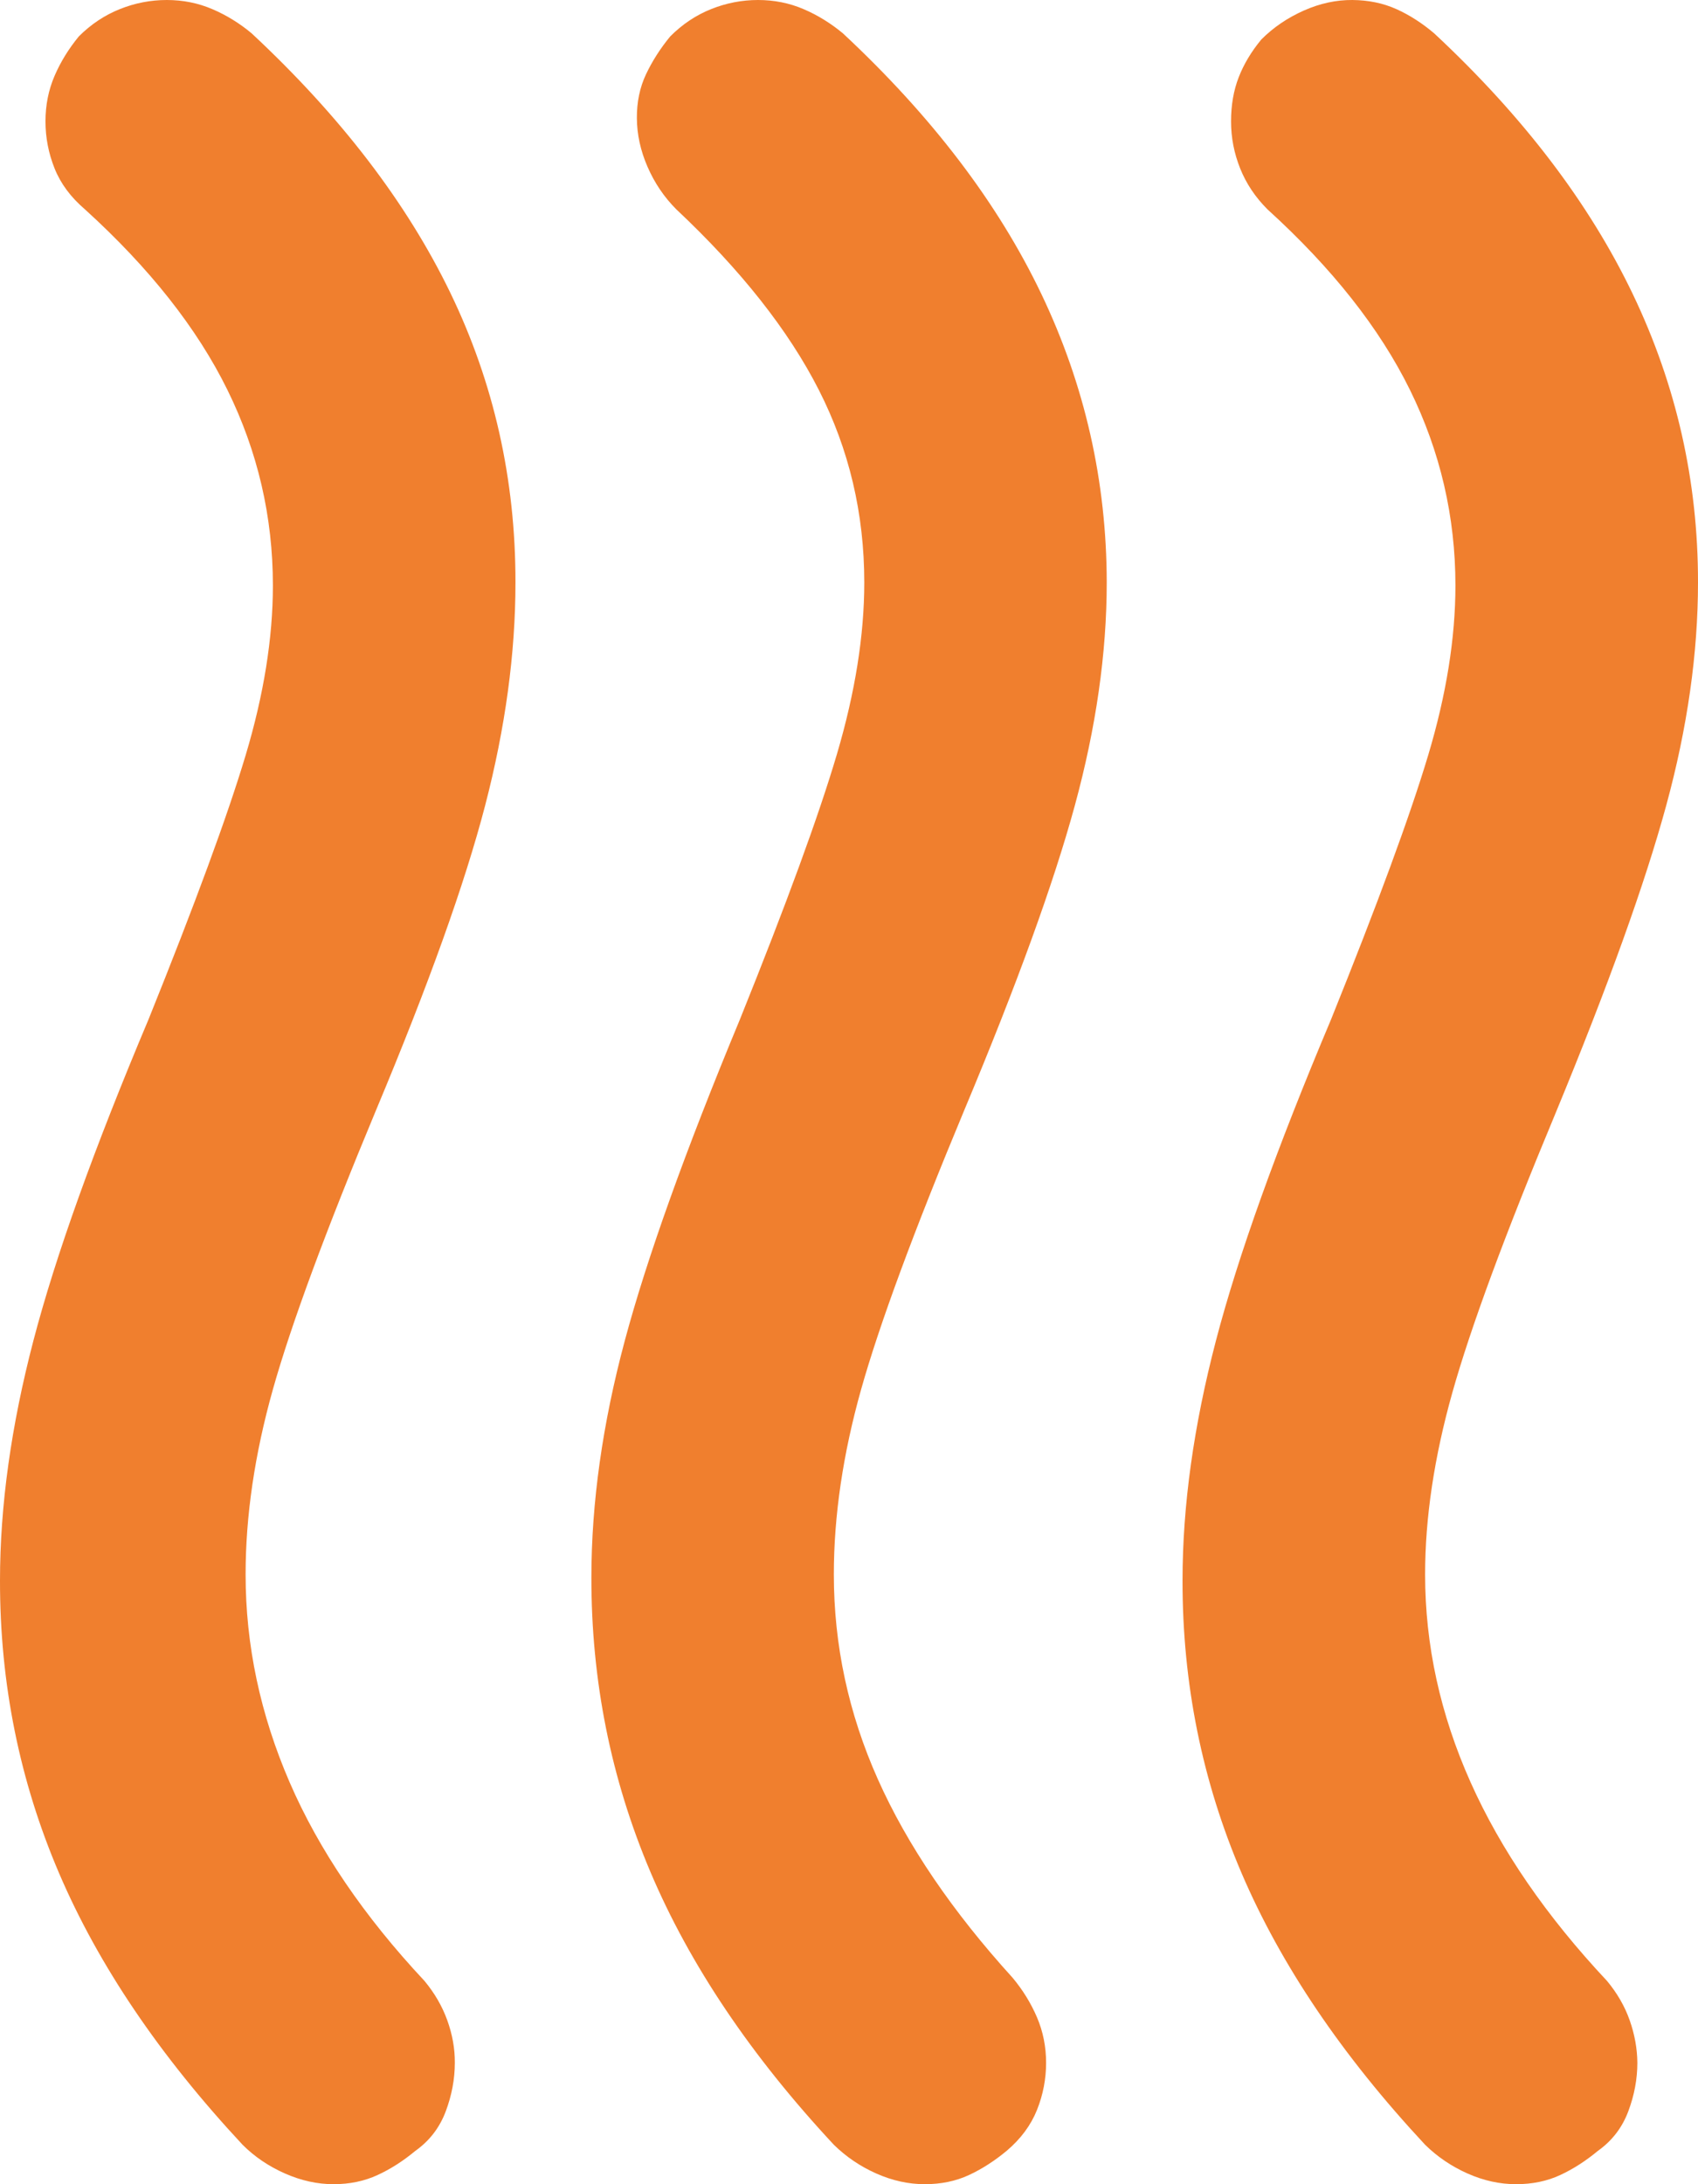<svg width="14" height="18" viewBox="0 0 14 18" fill="none" xmlns="http://www.w3.org/2000/svg">
<path d="M8.3 17.725C8.2 17.808 8.096 17.875 7.988 17.925C7.88 17.975 7.759 18 7.625 18C7.491 18 7.358 17.971 7.225 17.912C7.092 17.853 6.976 17.774 6.875 17.675C6.192 16.942 5.687 16.192 5.362 15.425C5.037 14.658 4.875 13.85 4.876 13C4.876 12.383 4.968 11.733 5.151 11.05C5.334 10.367 5.651 9.483 6.101 8.4C6.484 7.45 6.751 6.721 6.901 6.213C7.051 5.705 7.126 5.234 7.126 4.8C7.126 4.233 7.001 3.704 6.751 3.213C6.501 2.722 6.109 2.226 5.576 1.725C5.476 1.625 5.397 1.508 5.339 1.375C5.281 1.242 5.252 1.108 5.251 0.975C5.25 0.842 5.275 0.721 5.326 0.613C5.377 0.505 5.443 0.401 5.526 0.3C5.626 0.2 5.738 0.125 5.863 0.075C5.988 0.025 6.117 1.1236e-05 6.25 1.1236e-05C6.383 1.1236e-05 6.508 0.025 6.625 0.075C6.742 0.125 6.85 0.192 6.95 0.275C7.683 0.958 8.229 1.675 8.587 2.425C8.945 3.175 9.124 3.967 9.125 4.8C9.125 5.383 9.037 5.996 8.862 6.638C8.687 7.28 8.383 8.117 7.95 9.15C7.533 10.15 7.25 10.917 7.1 11.45C6.95 11.983 6.875 12.492 6.875 12.975C6.875 13.558 6.996 14.121 7.238 14.663C7.48 15.205 7.851 15.751 8.35 16.3C8.433 16.4 8.5 16.508 8.55 16.625C8.6 16.742 8.625 16.867 8.625 17C8.625 17.133 8.6 17.263 8.55 17.388C8.5 17.513 8.417 17.626 8.3 17.725ZM13.175 17.725C13.075 17.808 12.971 17.875 12.863 17.925C12.755 17.975 12.634 18 12.5 18C12.366 18 12.233 17.971 12.1 17.912C11.967 17.853 11.851 17.774 11.75 17.675C11.067 16.942 10.562 16.196 10.237 15.437C9.912 14.678 9.749 13.874 9.75 13.025C9.75 12.408 9.842 11.75 10.025 11.05C10.208 10.35 10.525 9.467 10.975 8.4C11.358 7.45 11.625 6.725 11.775 6.225C11.925 5.725 12 5.258 12 4.825C12 4.258 11.875 3.721 11.625 3.213C11.375 2.705 10.983 2.209 10.45 1.725C10.35 1.625 10.275 1.513 10.225 1.388C10.175 1.263 10.15 1.134 10.15 1C10.15 0.866 10.171 0.745 10.213 0.637C10.255 0.529 10.317 0.425 10.4 0.325C10.5 0.225 10.617 0.146 10.75 0.087C10.883 0.028 11.017 -0.001 11.15 1.1236e-05C11.283 0.001 11.404 0.026 11.513 0.075C11.622 0.124 11.726 0.191 11.825 0.275C12.558 0.958 13.104 1.675 13.463 2.425C13.822 3.175 14.001 3.967 14 4.8C14 5.383 13.913 5.996 13.738 6.638C13.563 7.28 13.259 8.126 12.825 9.175C12.408 10.175 12.125 10.942 11.975 11.475C11.825 12.008 11.75 12.508 11.75 12.975C11.75 13.558 11.875 14.129 12.125 14.688C12.375 15.247 12.75 15.792 13.25 16.325C13.333 16.425 13.396 16.533 13.437 16.65C13.478 16.767 13.499 16.883 13.5 17C13.5 17.133 13.475 17.267 13.425 17.4C13.375 17.533 13.292 17.642 13.175 17.725ZM3.425 17.725C3.325 17.808 3.221 17.875 3.112 17.925C3.003 17.975 2.883 18 2.75 18C2.617 18 2.484 17.971 2.35 17.912C2.216 17.853 2.099 17.774 2 17.675C1.317 16.942 0.812 16.196 0.487 15.437C0.162 14.678 -0.001 13.874 2.04499e-06 13.025C2.04499e-06 12.408 0.092 11.75 0.275 11.05C0.458 10.35 0.775 9.467 1.225 8.4C1.608 7.45 1.875 6.725 2.025 6.225C2.175 5.725 2.25 5.258 2.25 4.825C2.25 4.258 2.125 3.721 1.875 3.213C1.625 2.705 1.233 2.209 0.7 1.725C0.583 1.625 0.5 1.513 0.45 1.388C0.4 1.263 0.375 1.134 0.375 1C0.375 0.866 0.4 0.741 0.45 0.625C0.5 0.509 0.567 0.401 0.65 0.3C0.75 0.2 0.863 0.125 0.988 0.075C1.113 0.025 1.242 1.1236e-05 1.375 1.1236e-05C1.508 1.1236e-05 1.633 0.025 1.75 0.075C1.867 0.125 1.976 0.192 2.075 0.275C2.808 0.958 3.354 1.671 3.713 2.413C4.072 3.155 4.251 3.951 4.25 4.8C4.25 5.383 4.167 5.996 4 6.638C3.833 7.28 3.533 8.117 3.1 9.15C2.683 10.15 2.4 10.917 2.25 11.45C2.1 11.983 2.025 12.492 2.025 12.975C2.025 13.558 2.146 14.129 2.388 14.688C2.63 15.247 3.001 15.792 3.5 16.325C3.583 16.425 3.646 16.533 3.688 16.65C3.73 16.767 3.751 16.883 3.75 17C3.75 17.133 3.725 17.267 3.675 17.4C3.625 17.533 3.542 17.642 3.425 17.725Z" fill="#f07f2e"/>
</svg>
